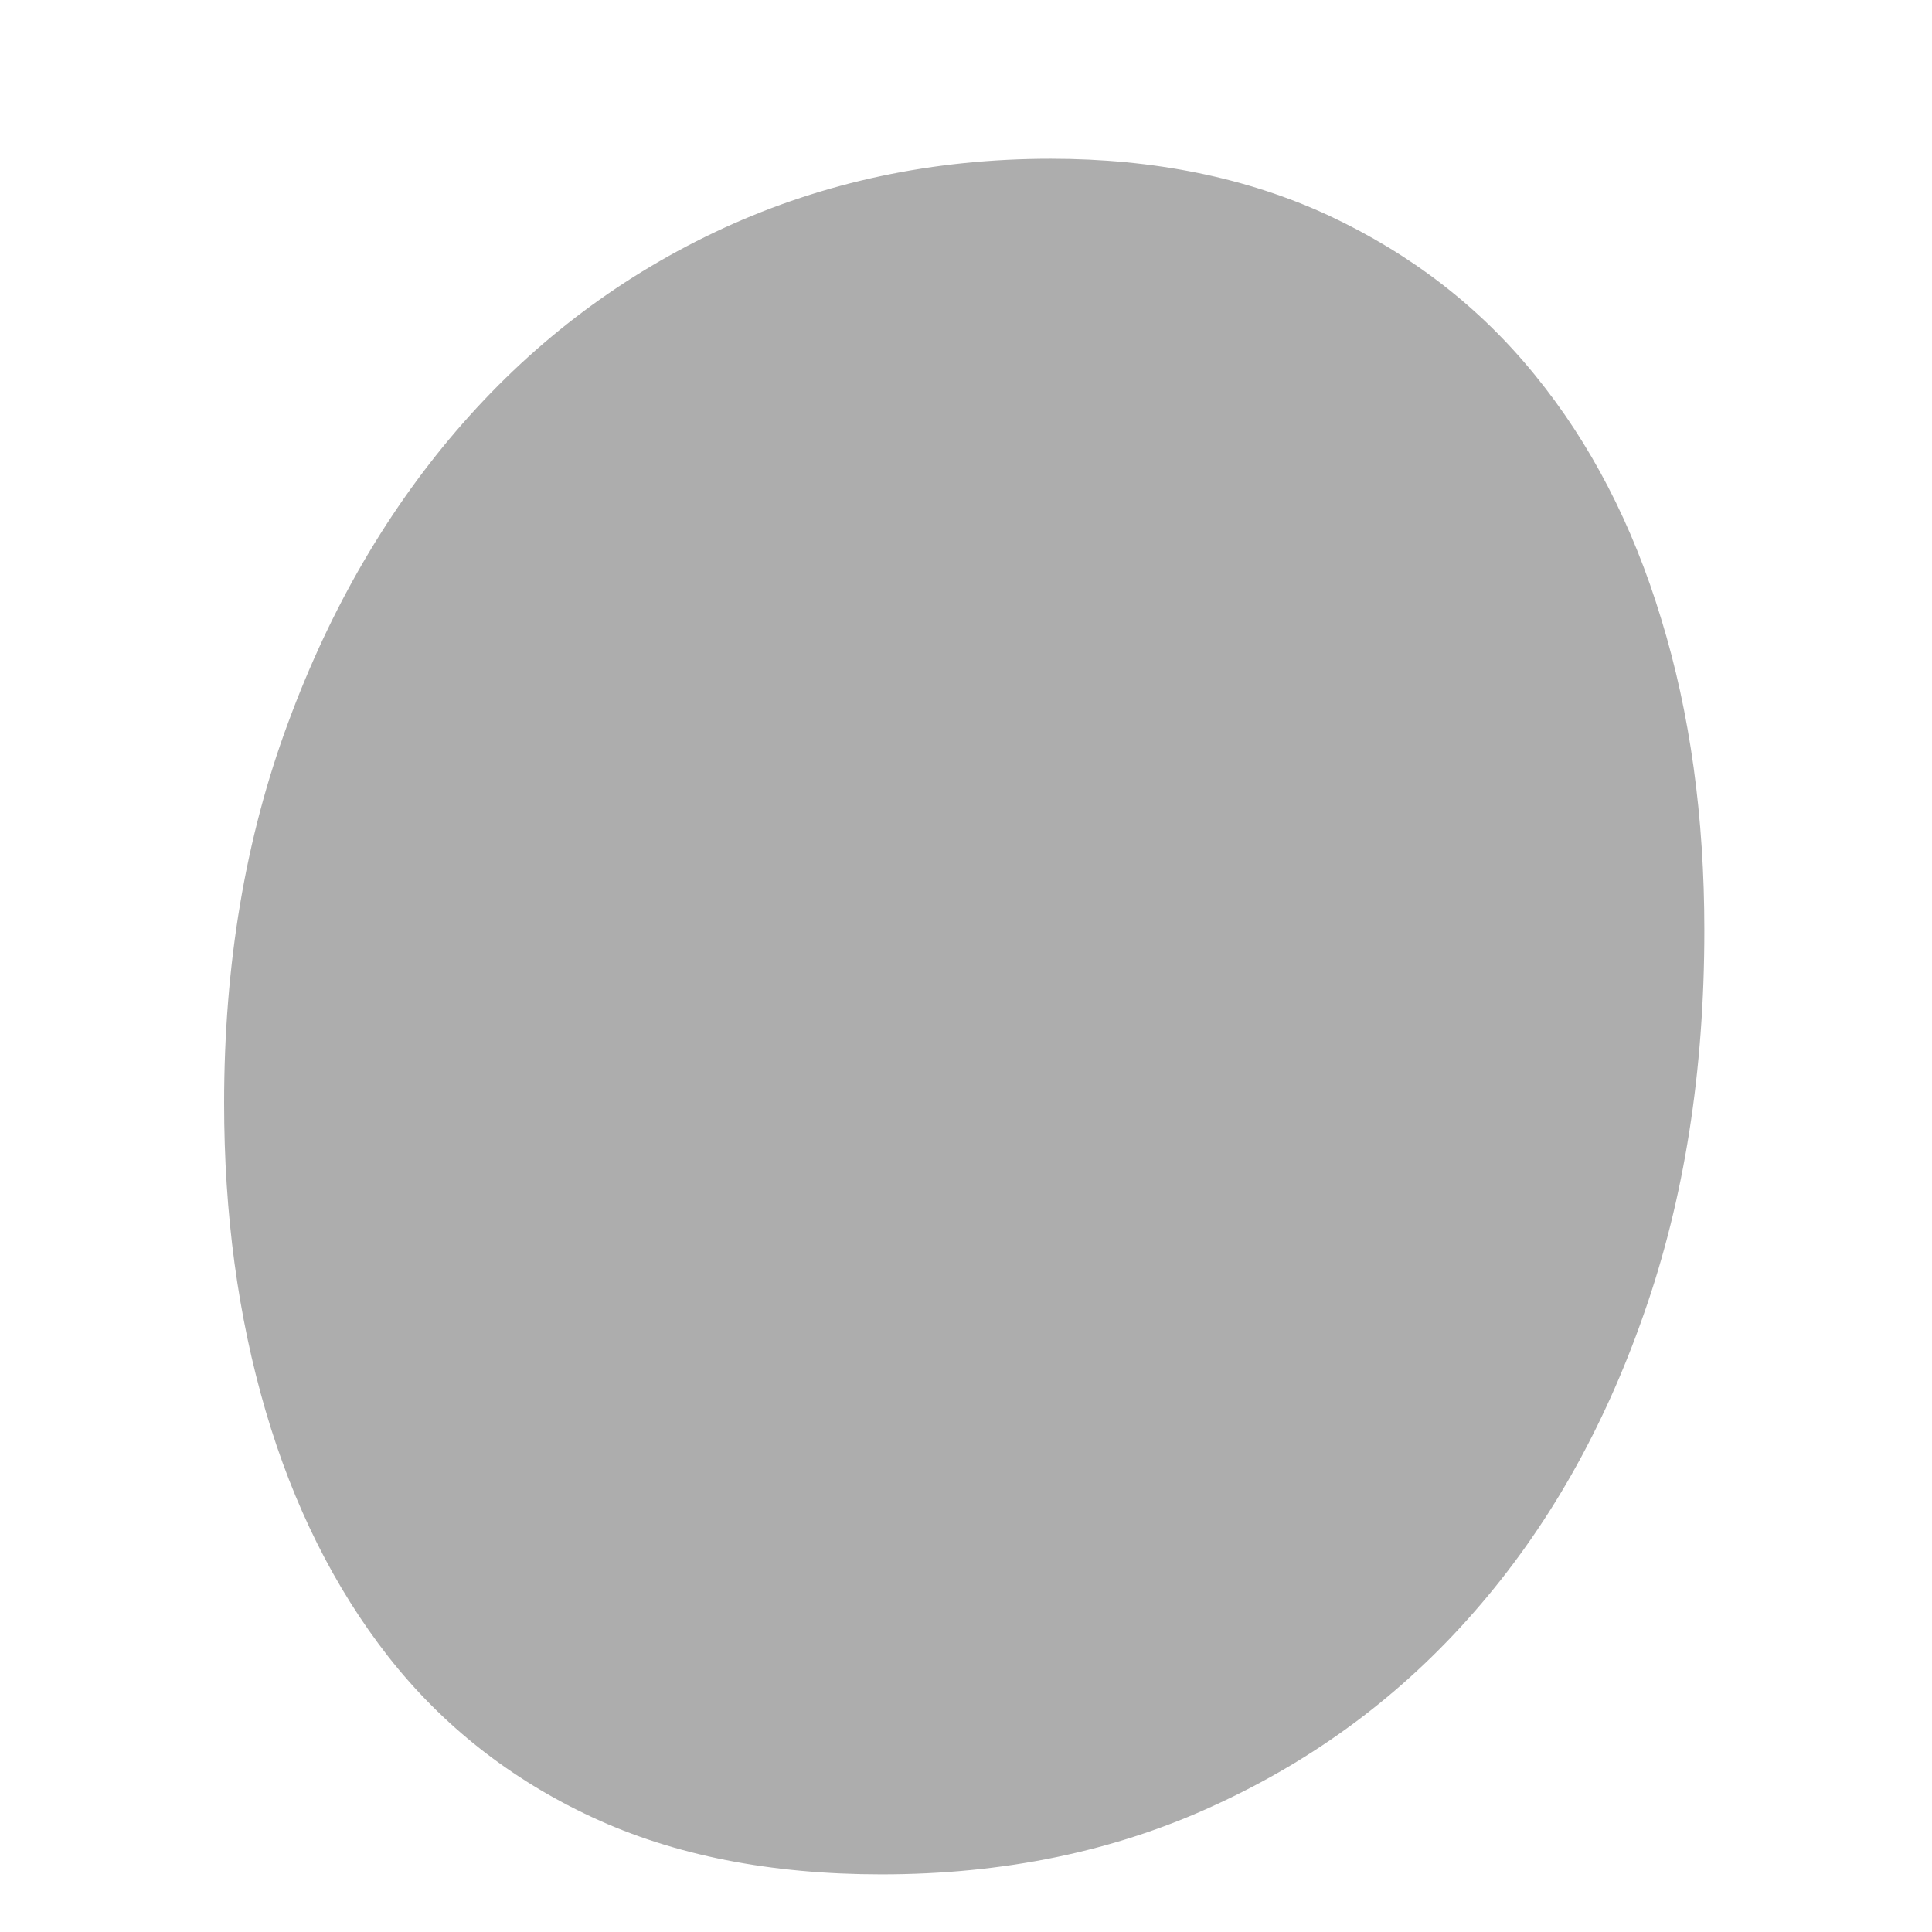 <?xml version="1.0" encoding="UTF-8"?>
<svg width="6px" height="6px" viewBox="0 0 6 6" version="1.1" xmlns="http://www.w3.org/2000/svg" xmlns:xlink="http://www.w3.org/1999/xlink">
    <title>Bullet</title>
    <g id="Page-1" stroke="none" stroke-width="1" fill="none" fill-rule="evenodd">
        <path d="M2.737,5.821 C3.116,5.821 3.462,5.75 3.773,5.606 C4.085,5.463 4.354,5.263 4.579,5.005 C4.805,4.747 4.98,4.439 5.105,4.081 C5.231,3.723 5.293,3.326 5.293,2.889 C5.293,2.538 5.249,2.215 5.159,1.922 C5.07,1.628 4.939,1.376 4.767,1.165 C4.595,0.953 4.382,0.789 4.128,0.67 C3.874,0.552 3.585,0.493 3.263,0.493 C2.898,0.493 2.56,0.565 2.248,0.708 C1.937,0.851 1.666,1.054 1.437,1.315 C1.208,1.576 1.027,1.886 0.895,2.244 C0.762,2.602 0.696,2.996 0.696,3.426 C0.696,3.77 0.739,4.088 0.825,4.382 C0.911,4.675 1.038,4.93 1.206,5.145 C1.374,5.359 1.586,5.526 1.84,5.644 C2.094,5.762 2.393,5.821 2.737,5.821 Z" id="Bullet" fill="#ADADAD" fill-rule="nonzero"></path>
    </g>
</svg>